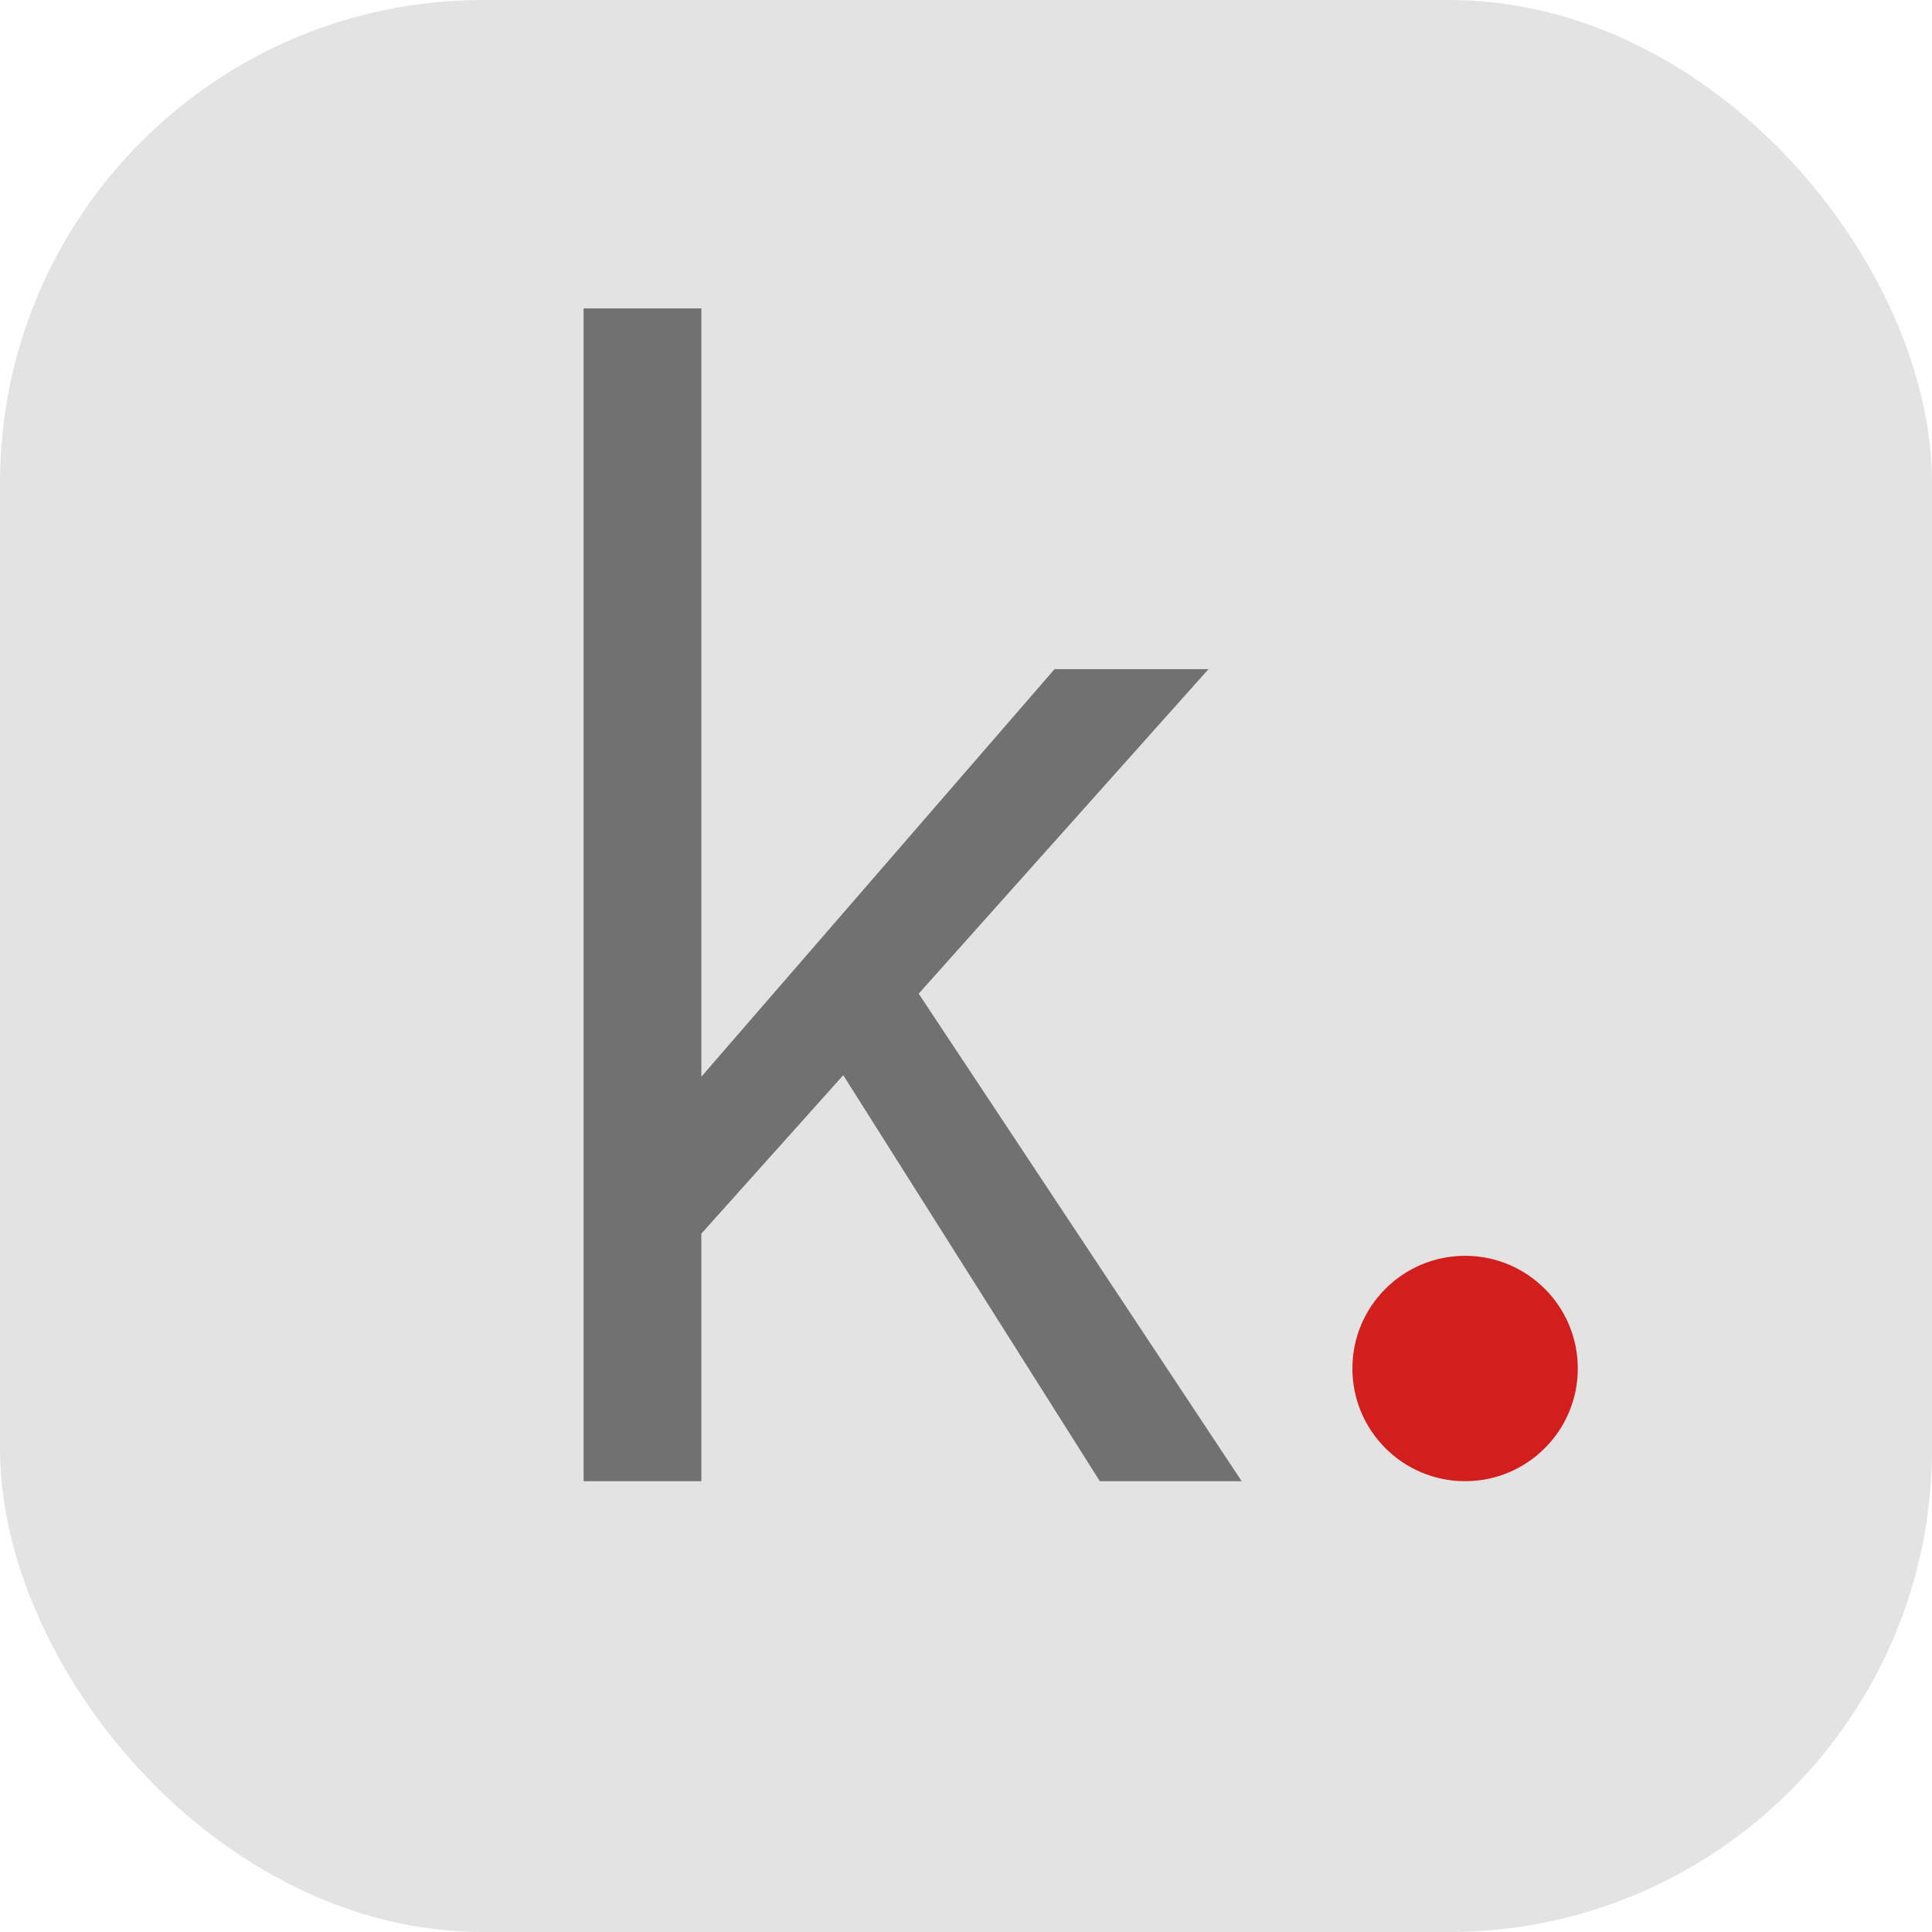 <svg width="60" height="60" viewBox="0 0 60 60" fill="none" xmlns="http://www.w3.org/2000/svg">
<g clip-path="url(#clip0)">
<rect width="60" height="60" rx="15" fill="#E3E3E3"/>
<circle cx="45.5" cy="42.5" r="3.5" fill="#D31E1E"/>
<path opacity="0.5" d="M18.125 46V9.578H21.781V33.438L32.75 20.781H37.531L28.531 30.859L38.562 46H34.156L26.188 33.391L21.781 38.312V46H18.125Z" fill="black"/>
</g>
<defs>
<clipPath id="clip0">
<rect width="60" height="60" fill="white"/>
</clipPath>
</defs>
</svg>
